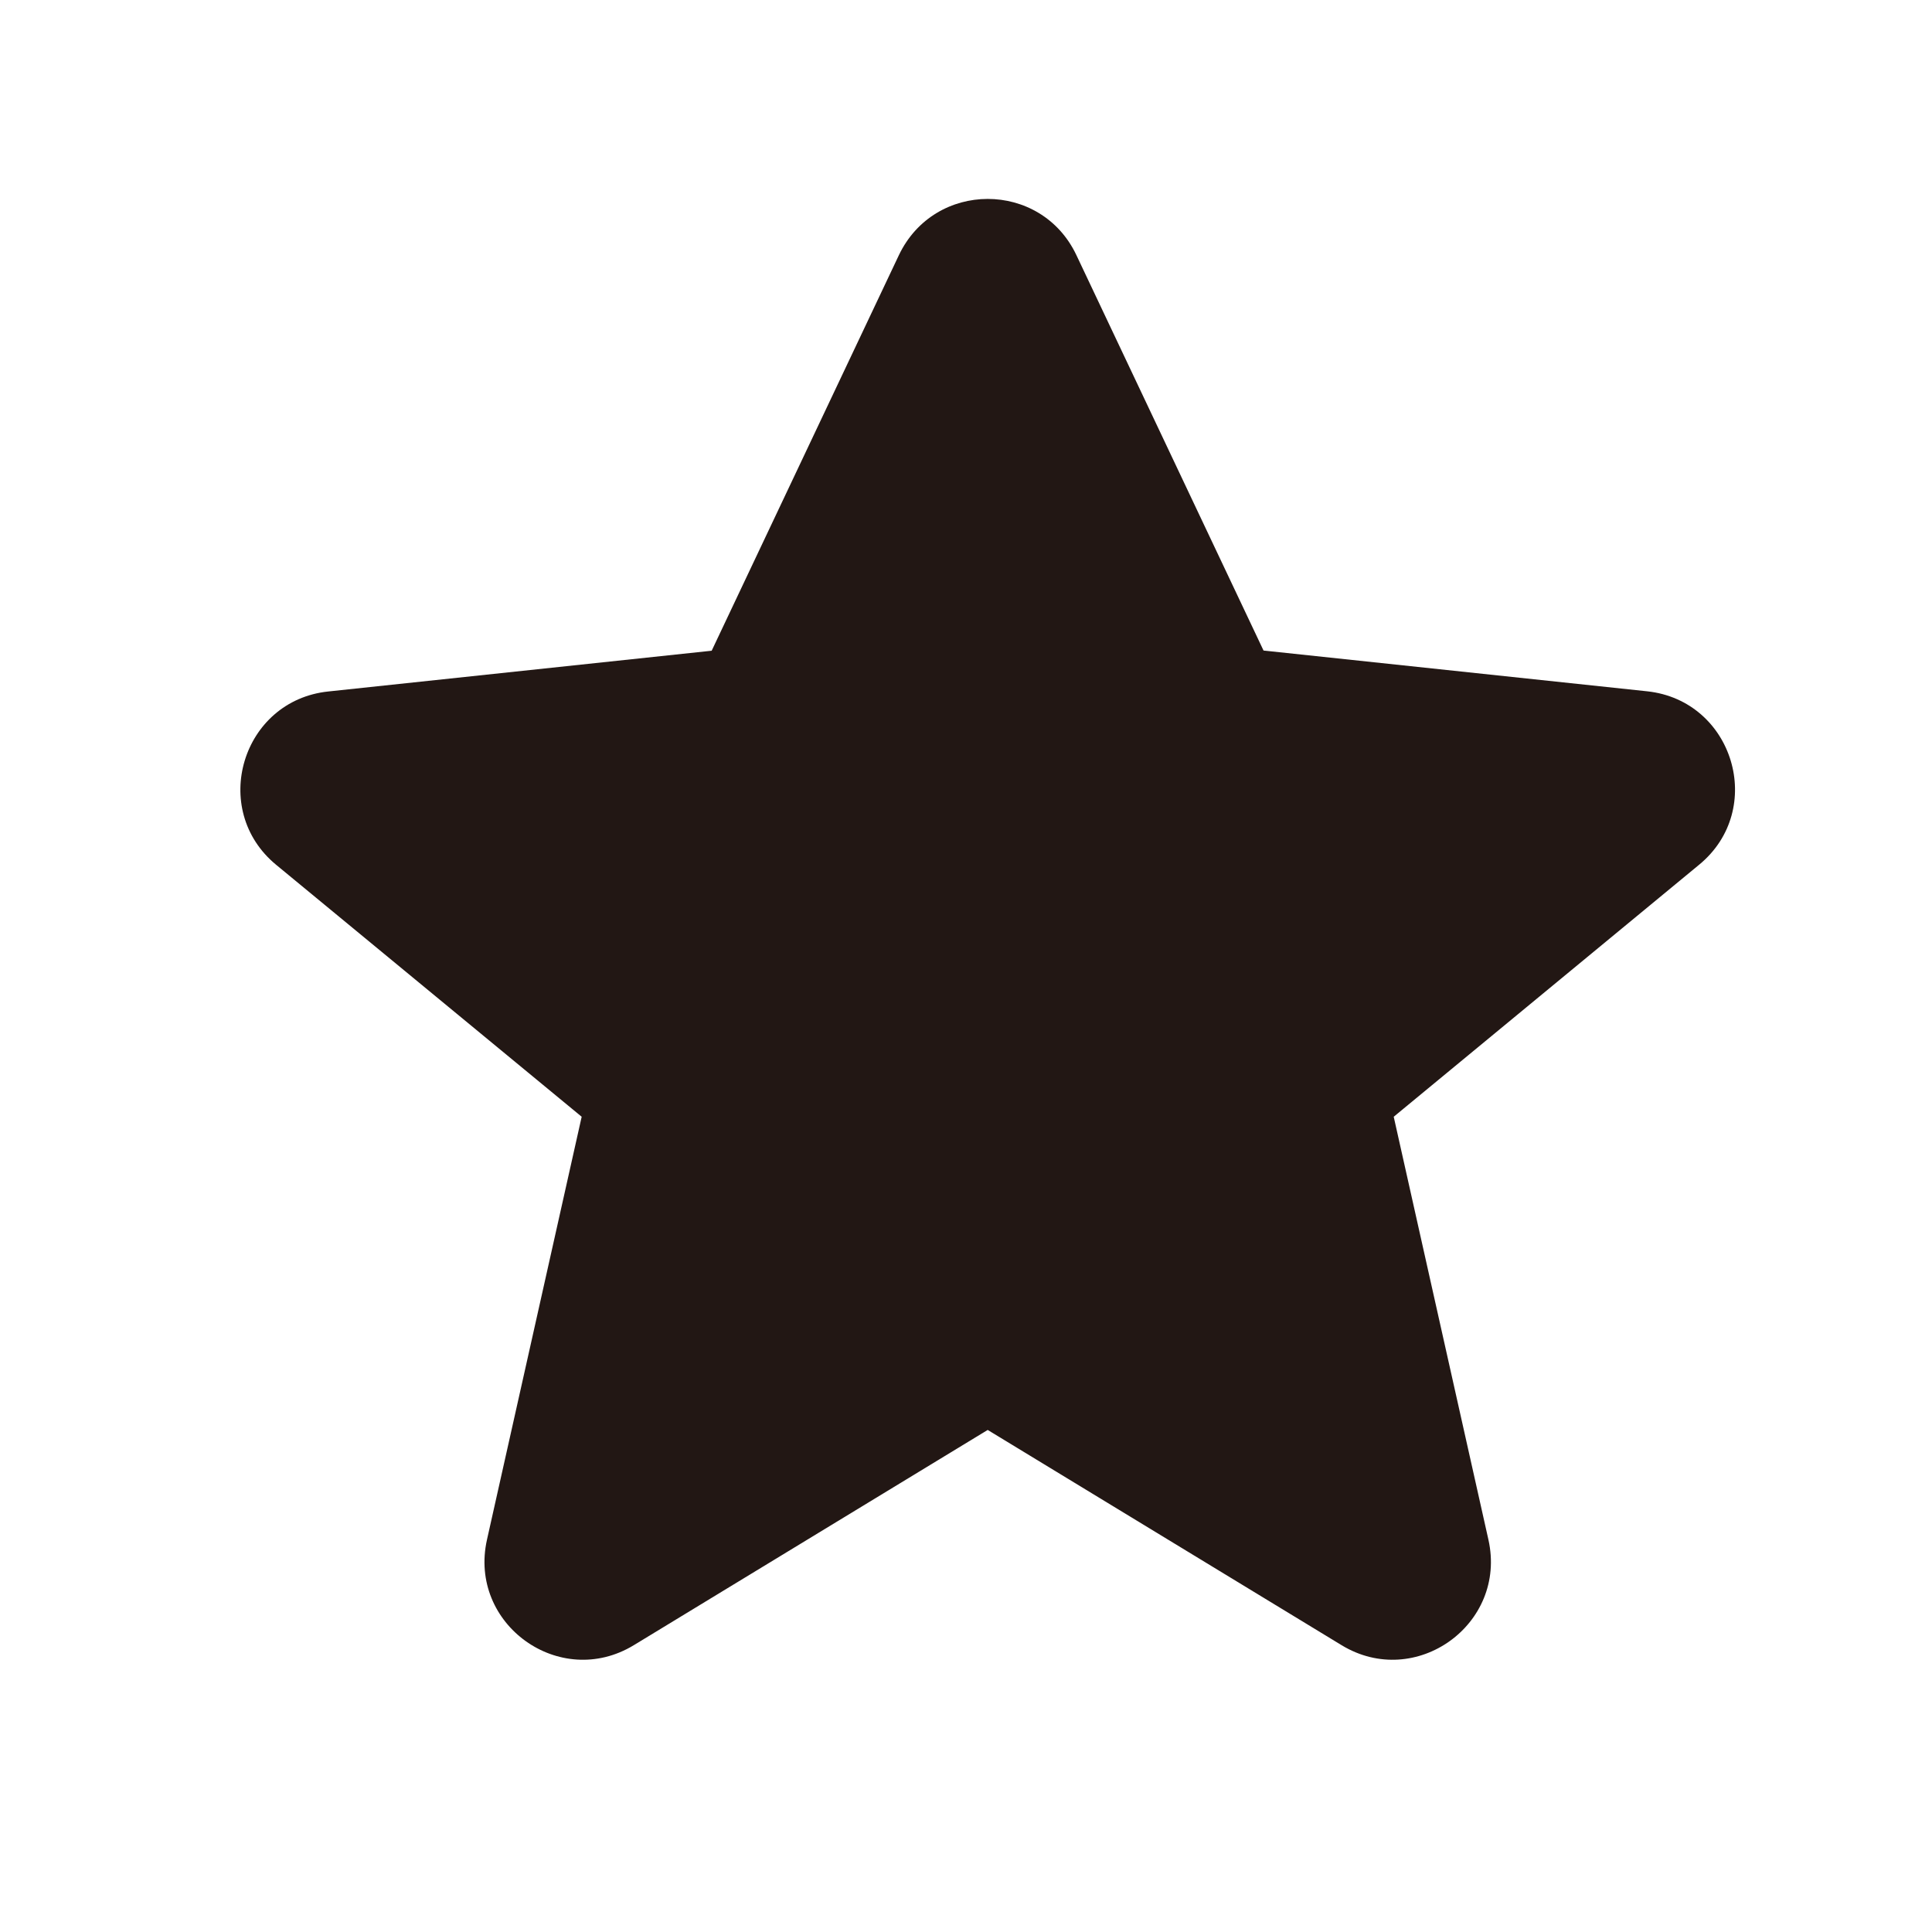 <?xml version="1.0" standalone="no"?><!DOCTYPE svg PUBLIC "-//W3C//DTD SVG 1.1//EN" "http://www.w3.org/Graphics/SVG/1.1/DTD/svg11.dtd"><svg t="1730902372296" class="icon" viewBox="0 0 1024 1024" version="1.1" xmlns="http://www.w3.org/2000/svg" p-id="4399" xmlns:xlink="http://www.w3.org/1999/xlink" width="200" height="200"><path d="M570.5 135.2l99.2 209.6L873 366.4c45.8 4.9 63.2 62.6 27.6 91.9L738.7 591.9l50.2 224.2c10 44.8-38.6 79.7-77.8 55.9L523.5 757.9 335.9 872c-39.2 23.8-87.8-11.1-77.8-55.9l50.2-224.2-161.9-133.5c-35.6-29.3-18.2-87.1 27.6-91.9l203.2-21.6 99.2-209.6c18.9-39.8 75.3-39.8 94.1-0.1z" fill="#221714" p-id="4400"></path></svg>